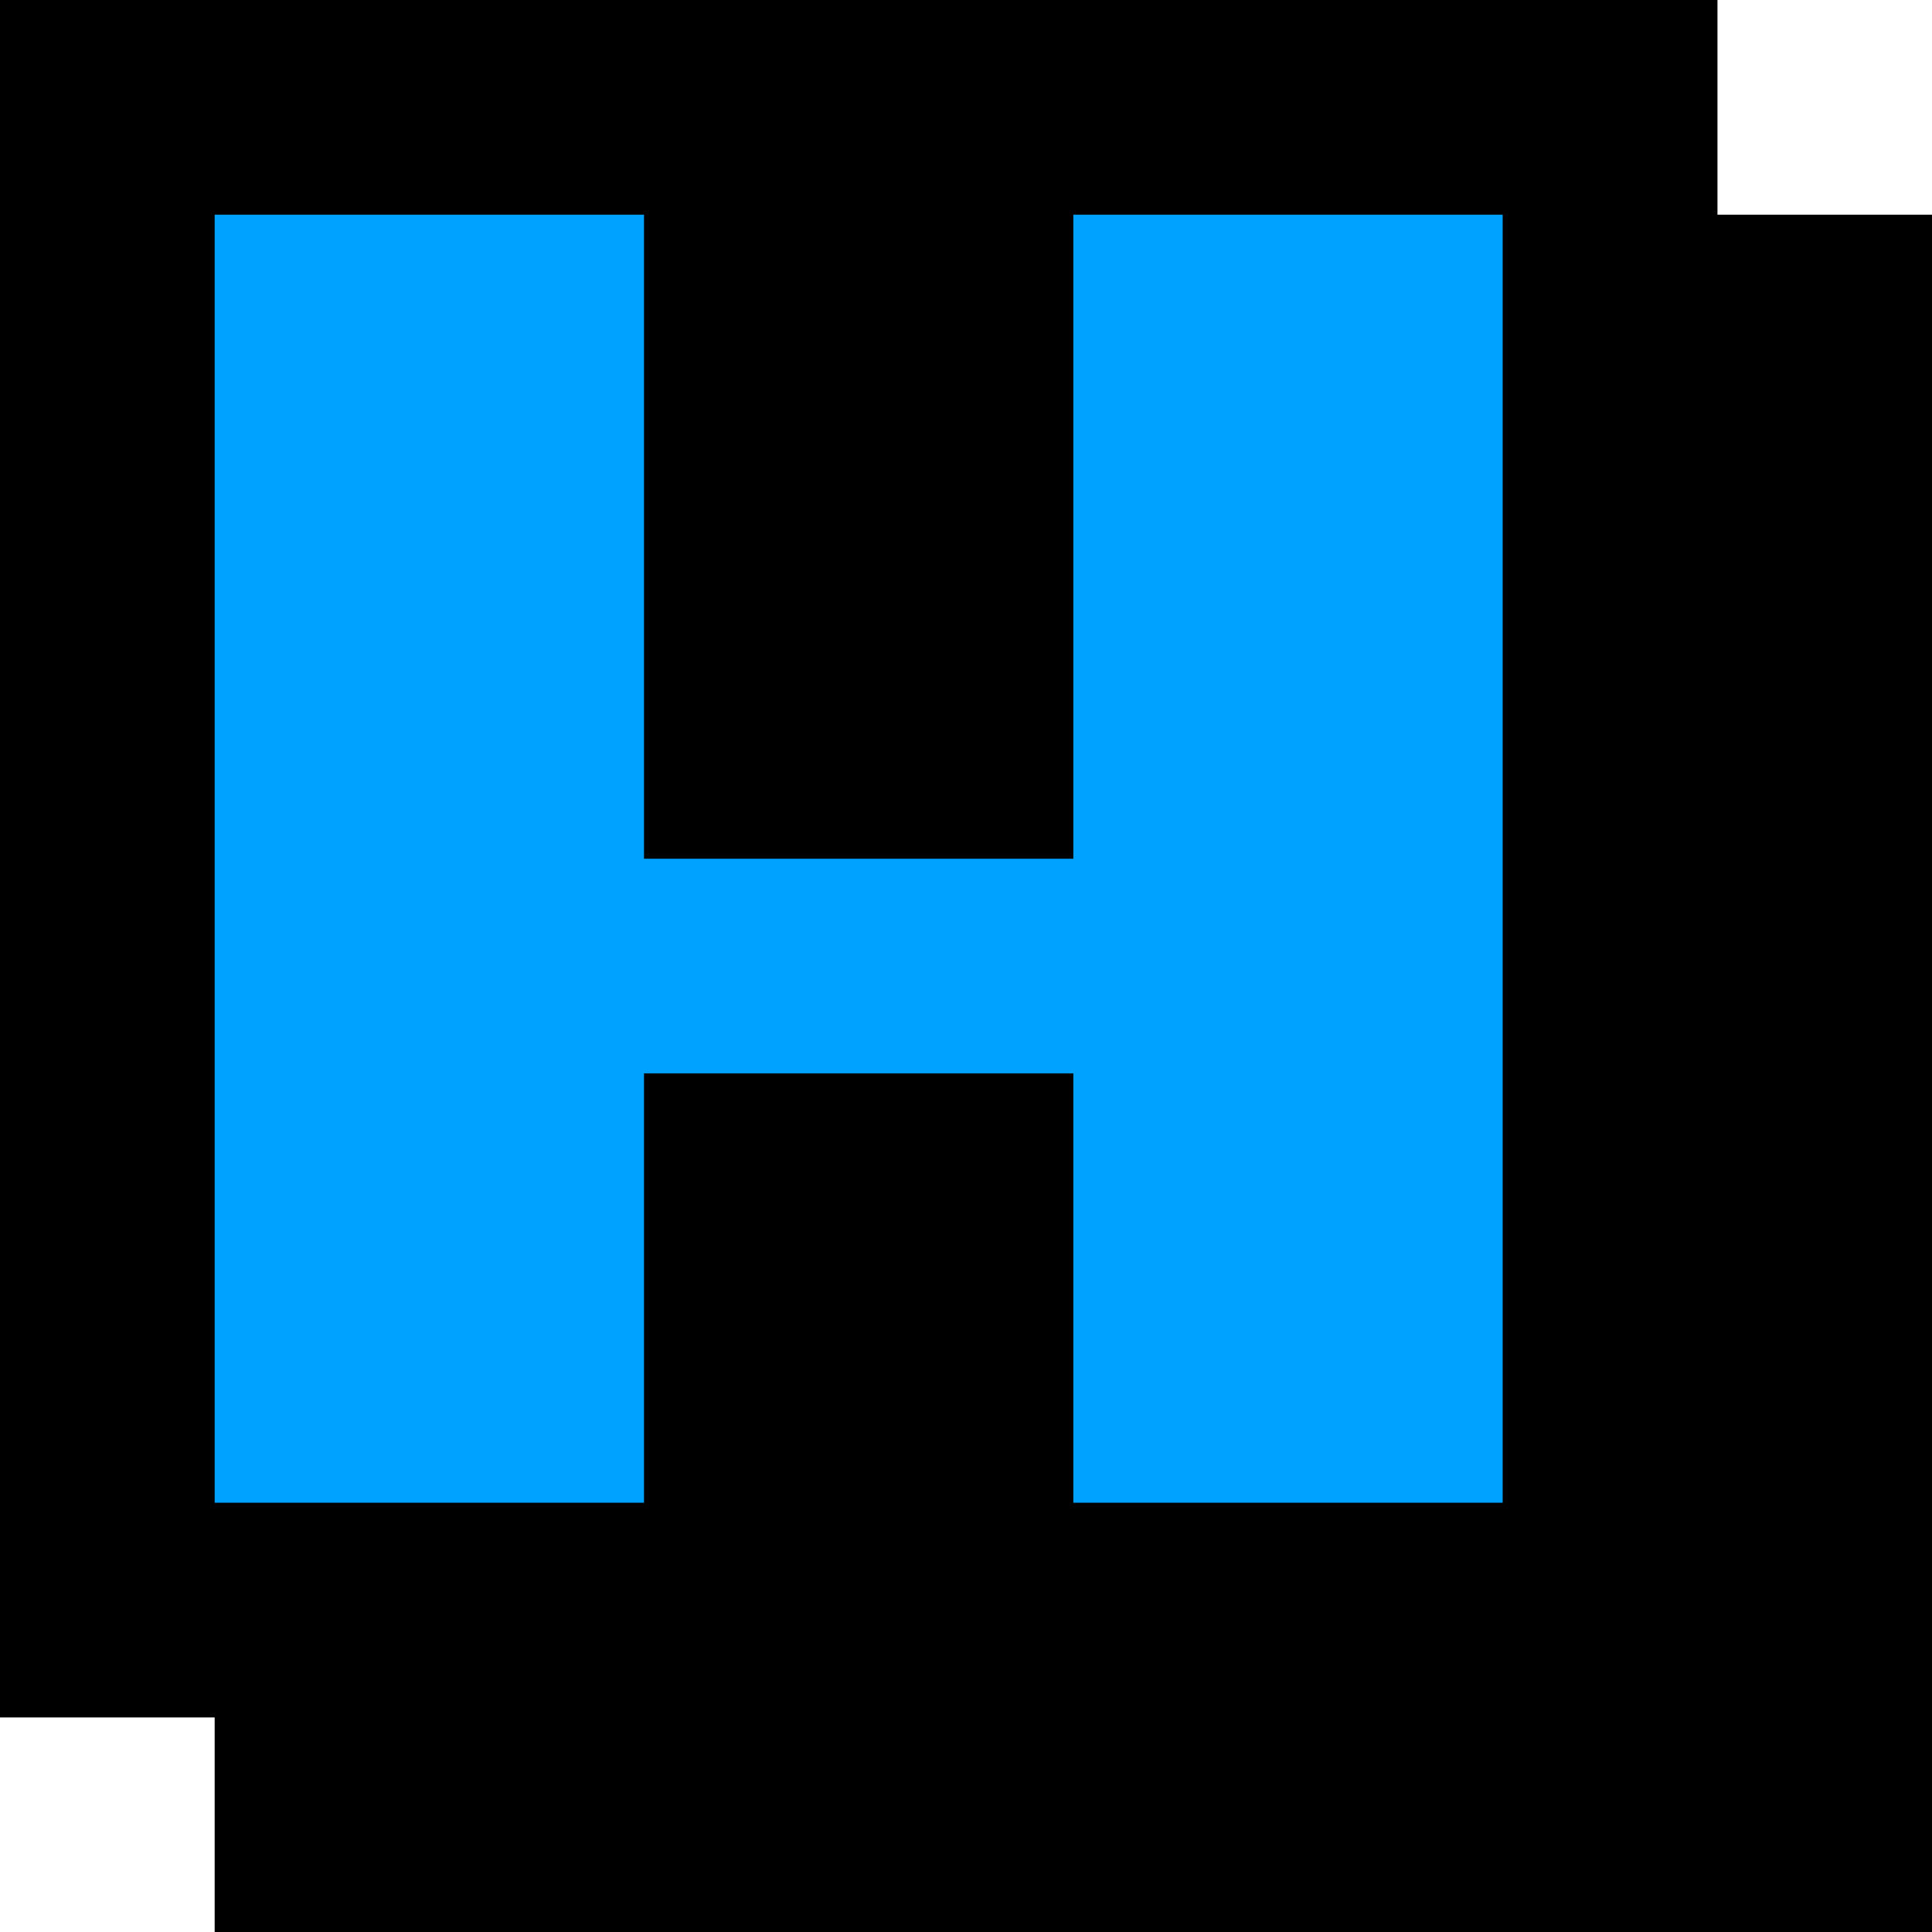 <?xml version="1.0" encoding="UTF-8"?>
<svg width="90px" height="90px" viewBox="0 0 90 90" xmlns="http://www.w3.org/2000/svg" xmlns:xlink="http://www.w3.org/1999/xlink" version="1.1">
 <!-- Generated by Pixelmator Pro 1.4.1 -->
 <path id="path" d="M0 0 L80 0 C80 0 80 10 80 10 L90 10 90 90 10 90 10 80 0 80 Z" fill="#000000" fill-opacity="1" stroke="none"/>
 <path id="path-1" d="M0 0 L80 0 C80 0 80 80 80 80 L0 80 Z" fill="#000000" fill-opacity="1" stroke="none"/>
 <g id="k-copier">
  <path id="path-2" d="M70 70.002 C70 70.002 50 70.002 50 70.002 50 70.002 50 50.001 50 50.001 50 50.001 30 50.002 30 50.002 30 50.002 30 70.002 30 70.002 30 70.002 10 70.002 10 70.002 L10 10.002 30 10.002 30 40.002 50 40.002 50 10.002 70 10.002 70 70.002 Z" fill="#00a2ff" fill-opacity="1" stroke="none"/>
 </g>
</svg>
